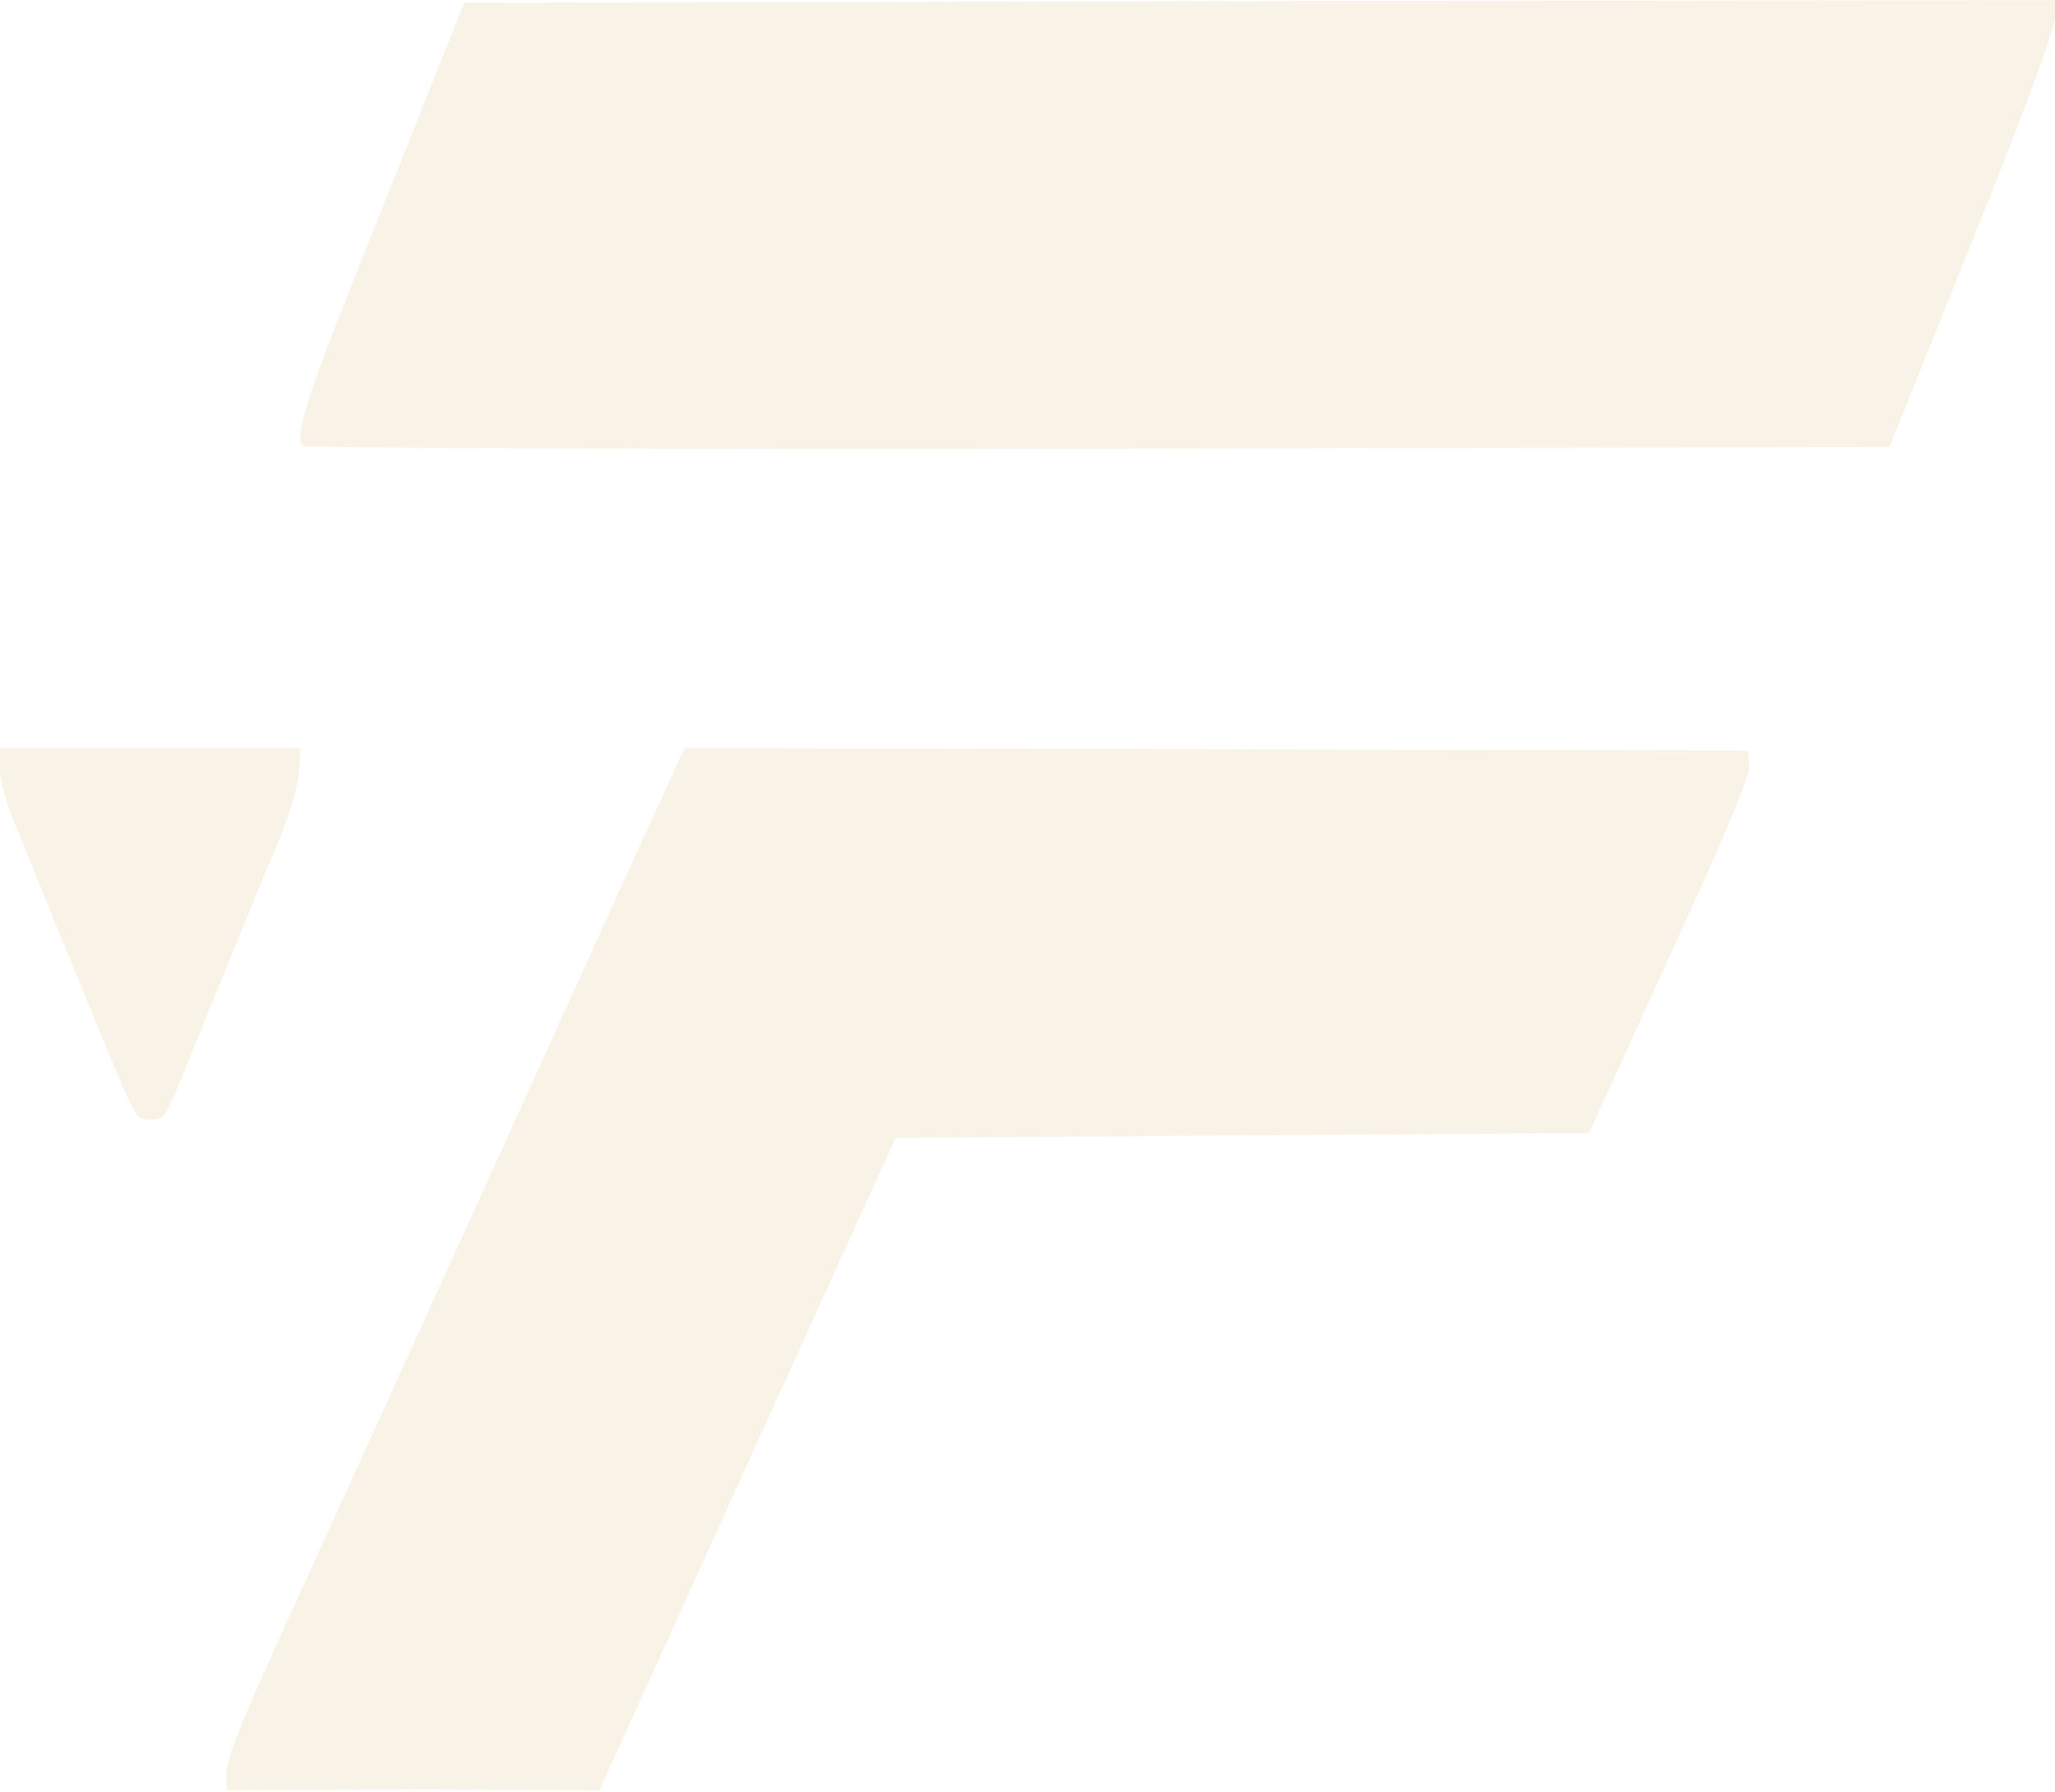 <svg width="422" height="368" viewBox="0 0 422 368" fill="none" xmlns="http://www.w3.org/2000/svg">
<path opacity="0.15" fill-rule="evenodd" clip-rule="evenodd" d="M78.491 42.768C63.015 81.202 60.272 89.414 62.231 91.581C62.525 92.037 135.987 92.265 225.414 92.151L388.01 91.809L404.957 49.611C415.828 22.696 421.901 6.045 422 3.65V0L258.718 0.228L95.338 0.57L78.491 42.768ZM22.492 216.671C20.663 212.314 18.183 206.253 15.825 200.494C14.218 196.567 12.668 192.781 11.422 189.77C8.435 182.343 4.657 173.007 2.987 168.992C1.142 164.476 0 160.36 0 157.75V153.634H30.838H61.677L61.326 158.955C60.974 162.469 59.305 167.787 55.966 175.718C50.958 187.661 45.687 200.612 38.219 219.081C33.914 229.721 33.738 229.921 30.926 229.921C28.027 229.921 27.939 229.721 22.492 216.671ZM46.528 363.91C46.528 361.159 49.781 352.915 59.063 332.691C65.937 317.706 81.859 282.687 94.477 254.938L94.483 254.924L94.563 254.748C107.194 226.966 122.695 192.804 129.011 178.863L140.589 153.634L249.769 153.829L358.948 154.124L359.235 157.07C359.426 159.229 354.929 170.028 342.873 196.337L326.317 232.66L255.128 233.15L183.935 233.64L153.602 300.394L123.088 367.661L84.995 367.442L46.528 367.641V363.91Z" fill="#D8B263"/>
</svg>
